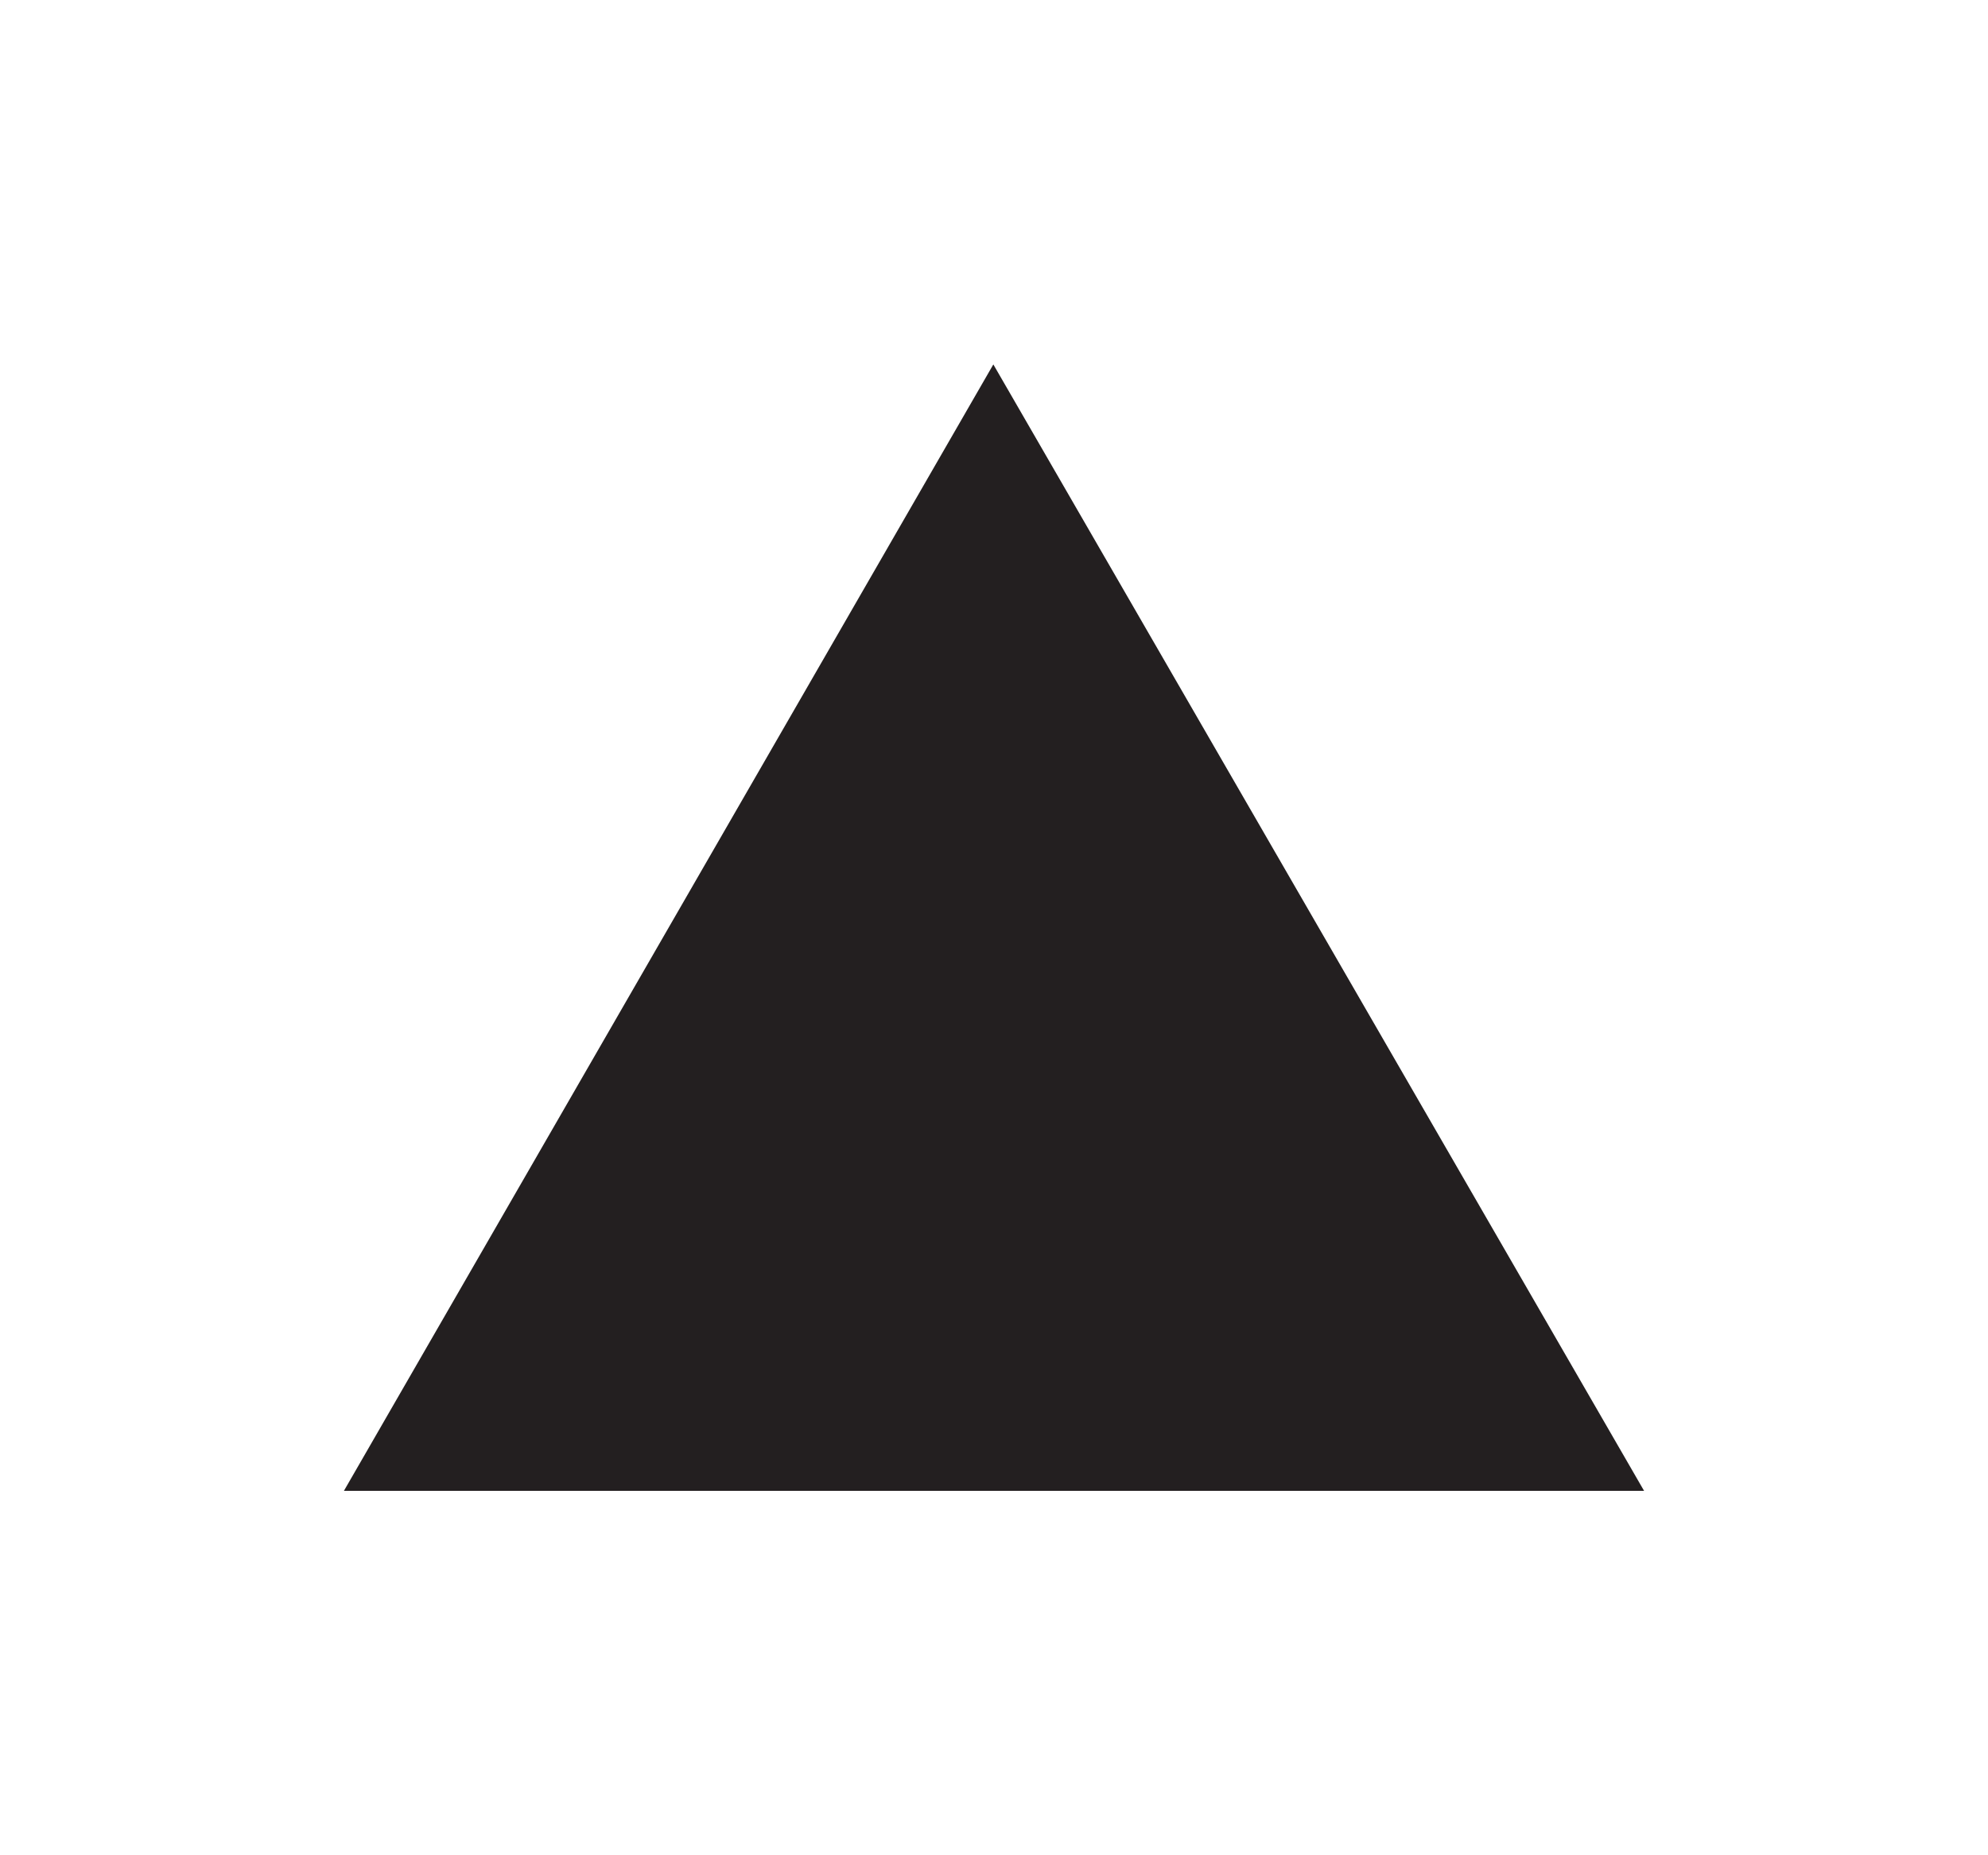 <svg width="15" height="14" viewBox="0 0 15 14" fill="none" xmlns="http://www.w3.org/2000/svg">
<path fill-rule="evenodd" clip-rule="evenodd" d="M7.495 2.75L12.405 11.25H2.595L7.495 2.75Z" fill="#231F20"/>
</svg>
